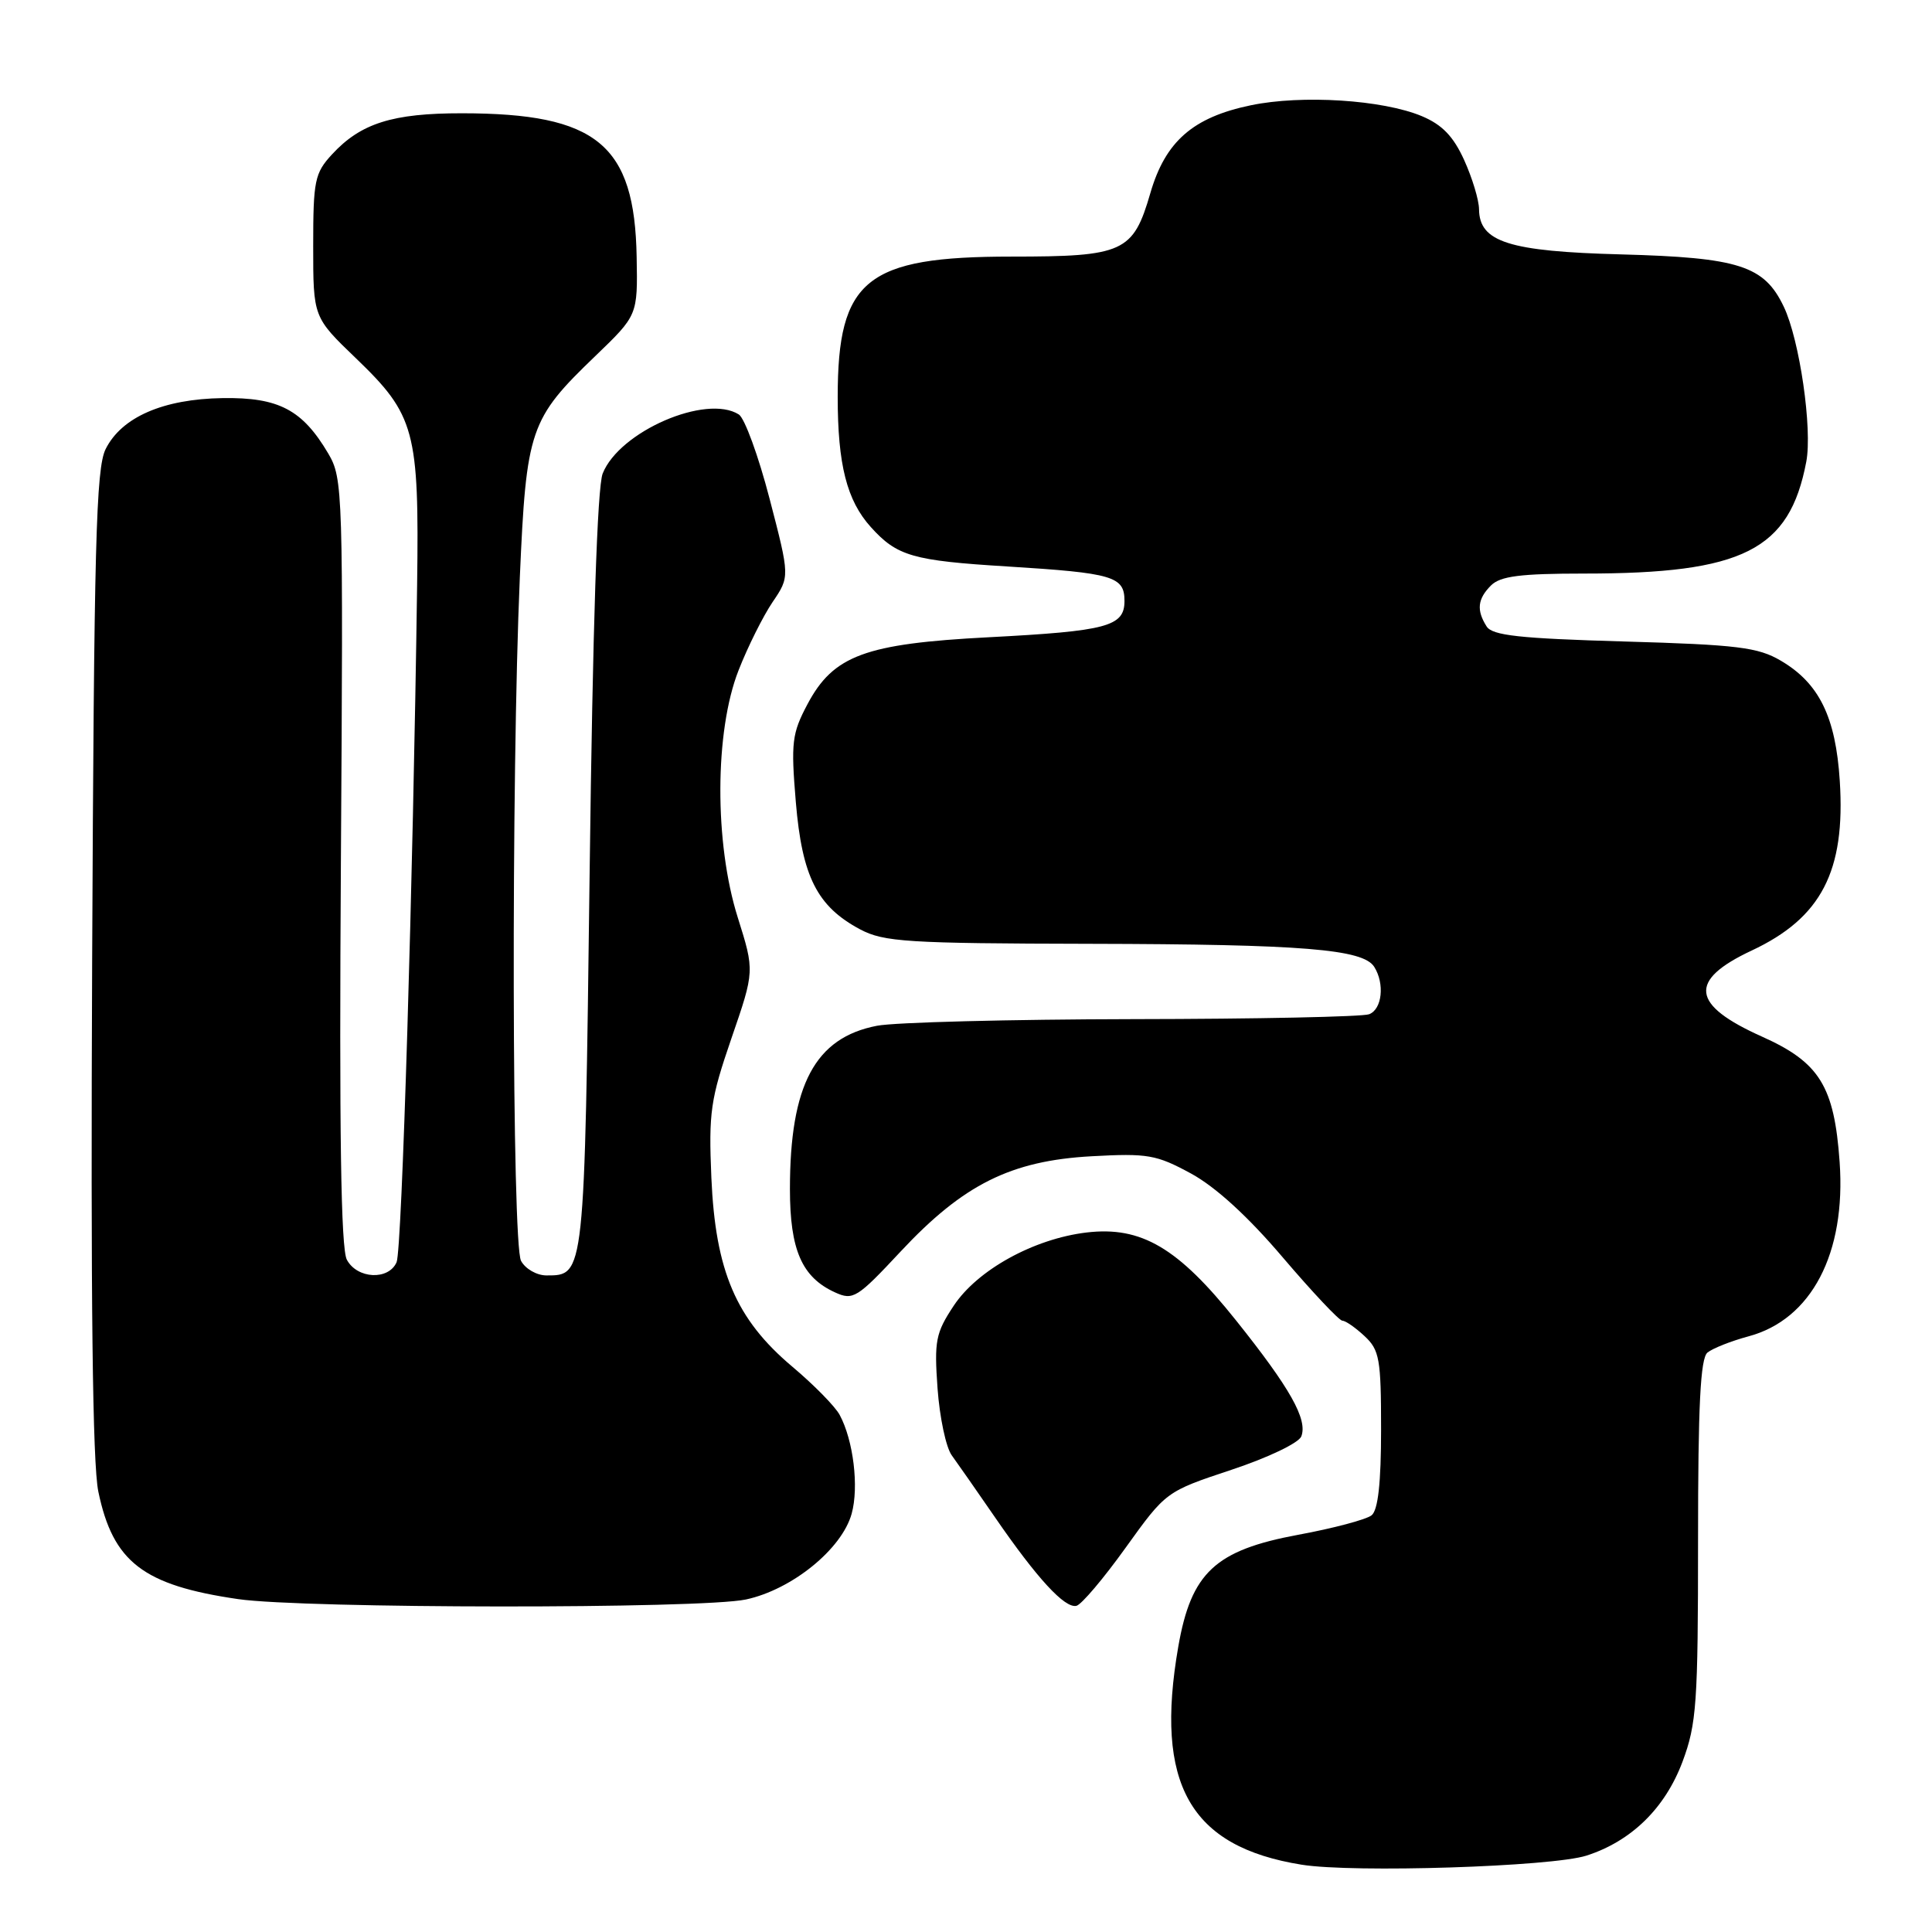 <?xml version="1.0" encoding="UTF-8" standalone="no"?>
<!DOCTYPE svg PUBLIC "-//W3C//DTD SVG 1.1//EN" "http://www.w3.org/Graphics/SVG/1.1/DTD/svg11.dtd" >
<svg xmlns="http://www.w3.org/2000/svg" xmlns:xlink="http://www.w3.org/1999/xlink" version="1.1" viewBox="0 0 256 256">
 <g >
 <path fill="currentColor"
d=" M 210.21 245.88 C 216.16 243.97 220.63 239.60 222.94 233.44 C 224.81 228.43 225.00 225.72 225.00 204.08 C 225.00 186.23 225.31 179.99 226.25 179.22 C 226.94 178.66 229.37 177.70 231.66 177.08 C 240.03 174.85 244.62 166.08 243.76 153.96 C 243.05 143.93 241.10 140.77 233.48 137.36 C 224.05 133.14 223.66 129.91 232.11 125.95 C 241.33 121.63 244.55 115.44 243.78 103.47 C 243.24 94.99 241.04 90.52 235.96 87.54 C 232.95 85.77 230.24 85.43 215.21 85.00 C 201.32 84.60 197.74 84.21 196.98 83.00 C 195.62 80.85 195.78 79.36 197.57 77.57 C 198.81 76.34 201.46 76.00 209.93 76.00 C 230.97 76.00 237.11 72.91 239.34 61.19 C 240.17 56.84 238.46 45.03 236.36 40.64 C 233.77 35.20 230.43 34.13 214.84 33.71 C 199.95 33.32 196.02 32.07 195.98 27.73 C 195.97 26.50 195.08 23.57 194.01 21.21 C 192.58 18.06 191.09 16.52 188.40 15.39 C 183.21 13.22 172.51 12.54 165.74 13.95 C 158.08 15.54 154.42 18.73 152.43 25.58 C 150.15 33.43 148.90 34.00 134.01 34.00 C 114.76 34.00 111.00 37.04 111.00 52.60 C 111.00 61.56 112.21 66.32 115.39 69.84 C 118.86 73.69 120.92 74.29 133.48 75.06 C 147.50 75.93 149.00 76.37 149.00 79.63 C 149.00 83.01 146.71 83.62 131.00 84.44 C 114.62 85.29 110.42 86.85 106.99 93.32 C 104.94 97.19 104.79 98.37 105.45 106.27 C 106.28 116.16 108.27 120.11 113.98 123.15 C 117.12 124.81 120.18 125.01 144.48 125.06 C 172.65 125.12 180.61 125.77 182.09 128.11 C 183.50 130.34 183.14 133.73 181.42 134.39 C 180.55 134.73 166.49 135.02 150.17 135.04 C 133.85 135.07 118.56 135.46 116.20 135.92 C 108.00 137.50 104.67 143.75 104.67 157.55 C 104.67 165.62 106.25 169.25 110.65 171.25 C 113.04 172.34 113.57 172.01 119.35 165.82 C 127.65 156.94 133.94 153.80 144.64 153.21 C 152.08 152.80 153.22 153.00 157.82 155.50 C 161.07 157.27 165.37 161.19 169.98 166.62 C 173.91 171.23 177.46 175.00 177.87 175.00 C 178.29 175.00 179.61 175.92 180.81 177.04 C 182.79 178.88 183.00 180.07 183.00 189.42 C 183.00 196.48 182.60 200.08 181.75 200.78 C 181.06 201.34 176.68 202.51 172.00 203.37 C 161.02 205.41 157.84 208.38 156.13 218.18 C 152.96 236.39 157.65 244.70 172.46 247.08 C 179.33 248.19 205.63 247.35 210.21 245.88 Z  M 98.84 211.94 C 104.94 210.63 111.56 205.26 112.85 200.57 C 113.83 197.04 113.08 190.85 111.26 187.48 C 110.67 186.37 107.83 183.48 104.95 181.06 C 97.52 174.79 94.80 168.42 94.26 156.06 C 93.89 147.39 94.14 145.67 96.92 137.58 C 99.99 128.67 99.99 128.67 97.76 121.58 C 94.64 111.69 94.69 96.90 97.86 88.83 C 99.08 85.70 101.12 81.63 102.37 79.78 C 104.66 76.41 104.66 76.41 101.98 66.11 C 100.51 60.44 98.67 55.41 97.90 54.92 C 93.57 52.18 82.08 57.16 79.86 62.74 C 79.14 64.54 78.54 83.02 78.13 115.60 C 77.45 169.27 77.48 169.00 72.41 169.00 C 71.12 169.00 69.61 168.13 69.04 167.07 C 67.83 164.81 67.73 102.93 68.88 76.50 C 69.74 56.84 70.19 55.53 78.89 47.17 C 84.50 41.77 84.50 41.77 84.36 34.06 C 84.10 19.13 79.10 15.02 61.22 15.01 C 52.02 15.00 47.80 16.33 44.00 20.45 C 41.70 22.94 41.50 23.92 41.50 32.60 C 41.50 42.03 41.50 42.03 47.16 47.47 C 54.99 55.00 55.55 57.05 55.27 77.50 C 54.73 117.04 53.26 165.63 52.55 167.25 C 51.49 169.68 47.32 169.47 45.96 166.92 C 45.17 165.46 44.94 150.00 45.17 114.17 C 45.49 64.99 45.44 63.40 43.50 60.10 C 40.07 54.29 36.94 52.64 29.51 52.75 C 21.62 52.87 16.12 55.27 14.00 59.50 C 12.72 62.06 12.46 72.12 12.21 127.39 C 12.01 172.29 12.26 193.94 13.03 197.65 C 14.97 206.98 18.97 210.06 31.55 211.89 C 40.28 213.16 92.96 213.20 98.84 211.94 Z  M 149.16 205.07 C 154.50 197.64 154.50 197.64 163.16 194.76 C 168.02 193.15 172.09 191.20 172.43 190.33 C 173.29 188.09 170.96 183.94 163.78 174.96 C 156.09 165.32 151.22 162.46 143.99 163.31 C 137.00 164.14 129.52 168.26 126.37 173.02 C 123.98 176.63 123.78 177.67 124.23 183.98 C 124.51 187.82 125.35 191.81 126.12 192.85 C 126.88 193.90 129.48 197.62 131.89 201.12 C 137.42 209.15 141.09 213.14 142.63 212.78 C 143.29 212.63 146.23 209.16 149.16 205.07 Z "/>
</g>
</svg>